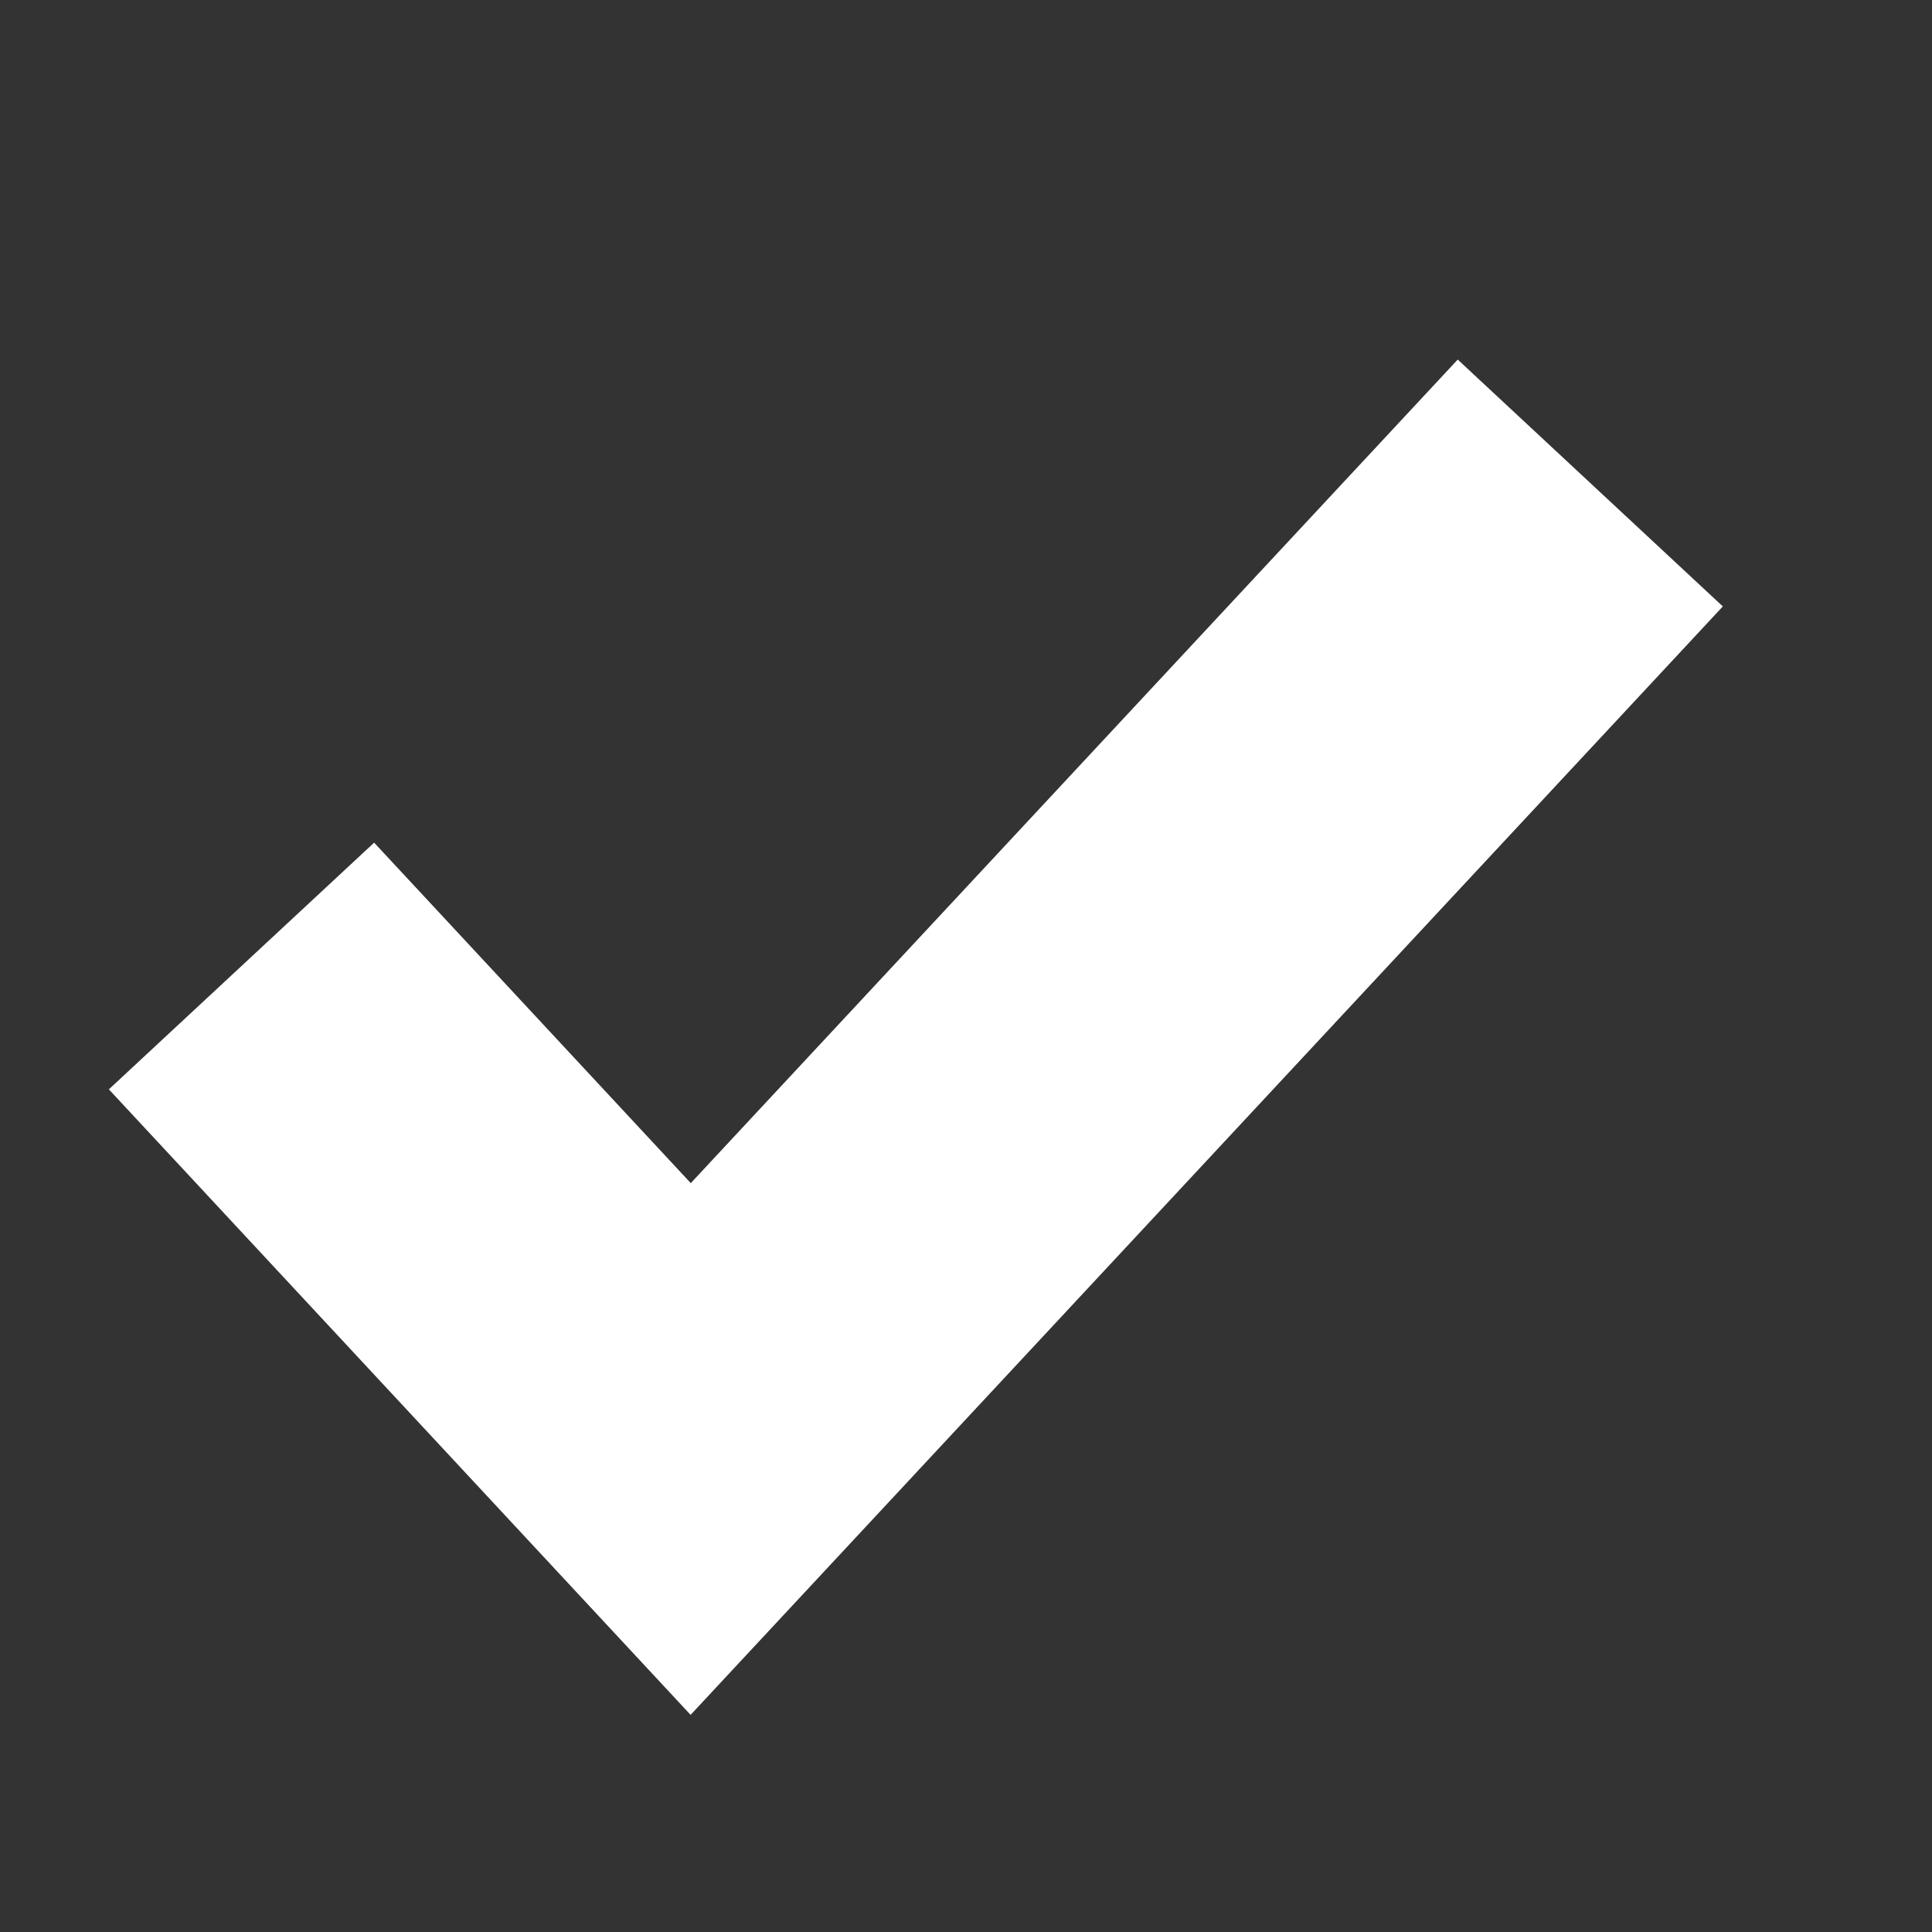 <svg xmlns="http://www.w3.org/2000/svg" viewBox="0 0 16 16">
  <rect x="0" y="0" width="16" height="16" fill="#333333" stroke="none"/>
  <path fill="none" stroke="#FFFFFF" stroke-width="3" d="M2 8L5.72 12 13.17 4"/>
</svg>
